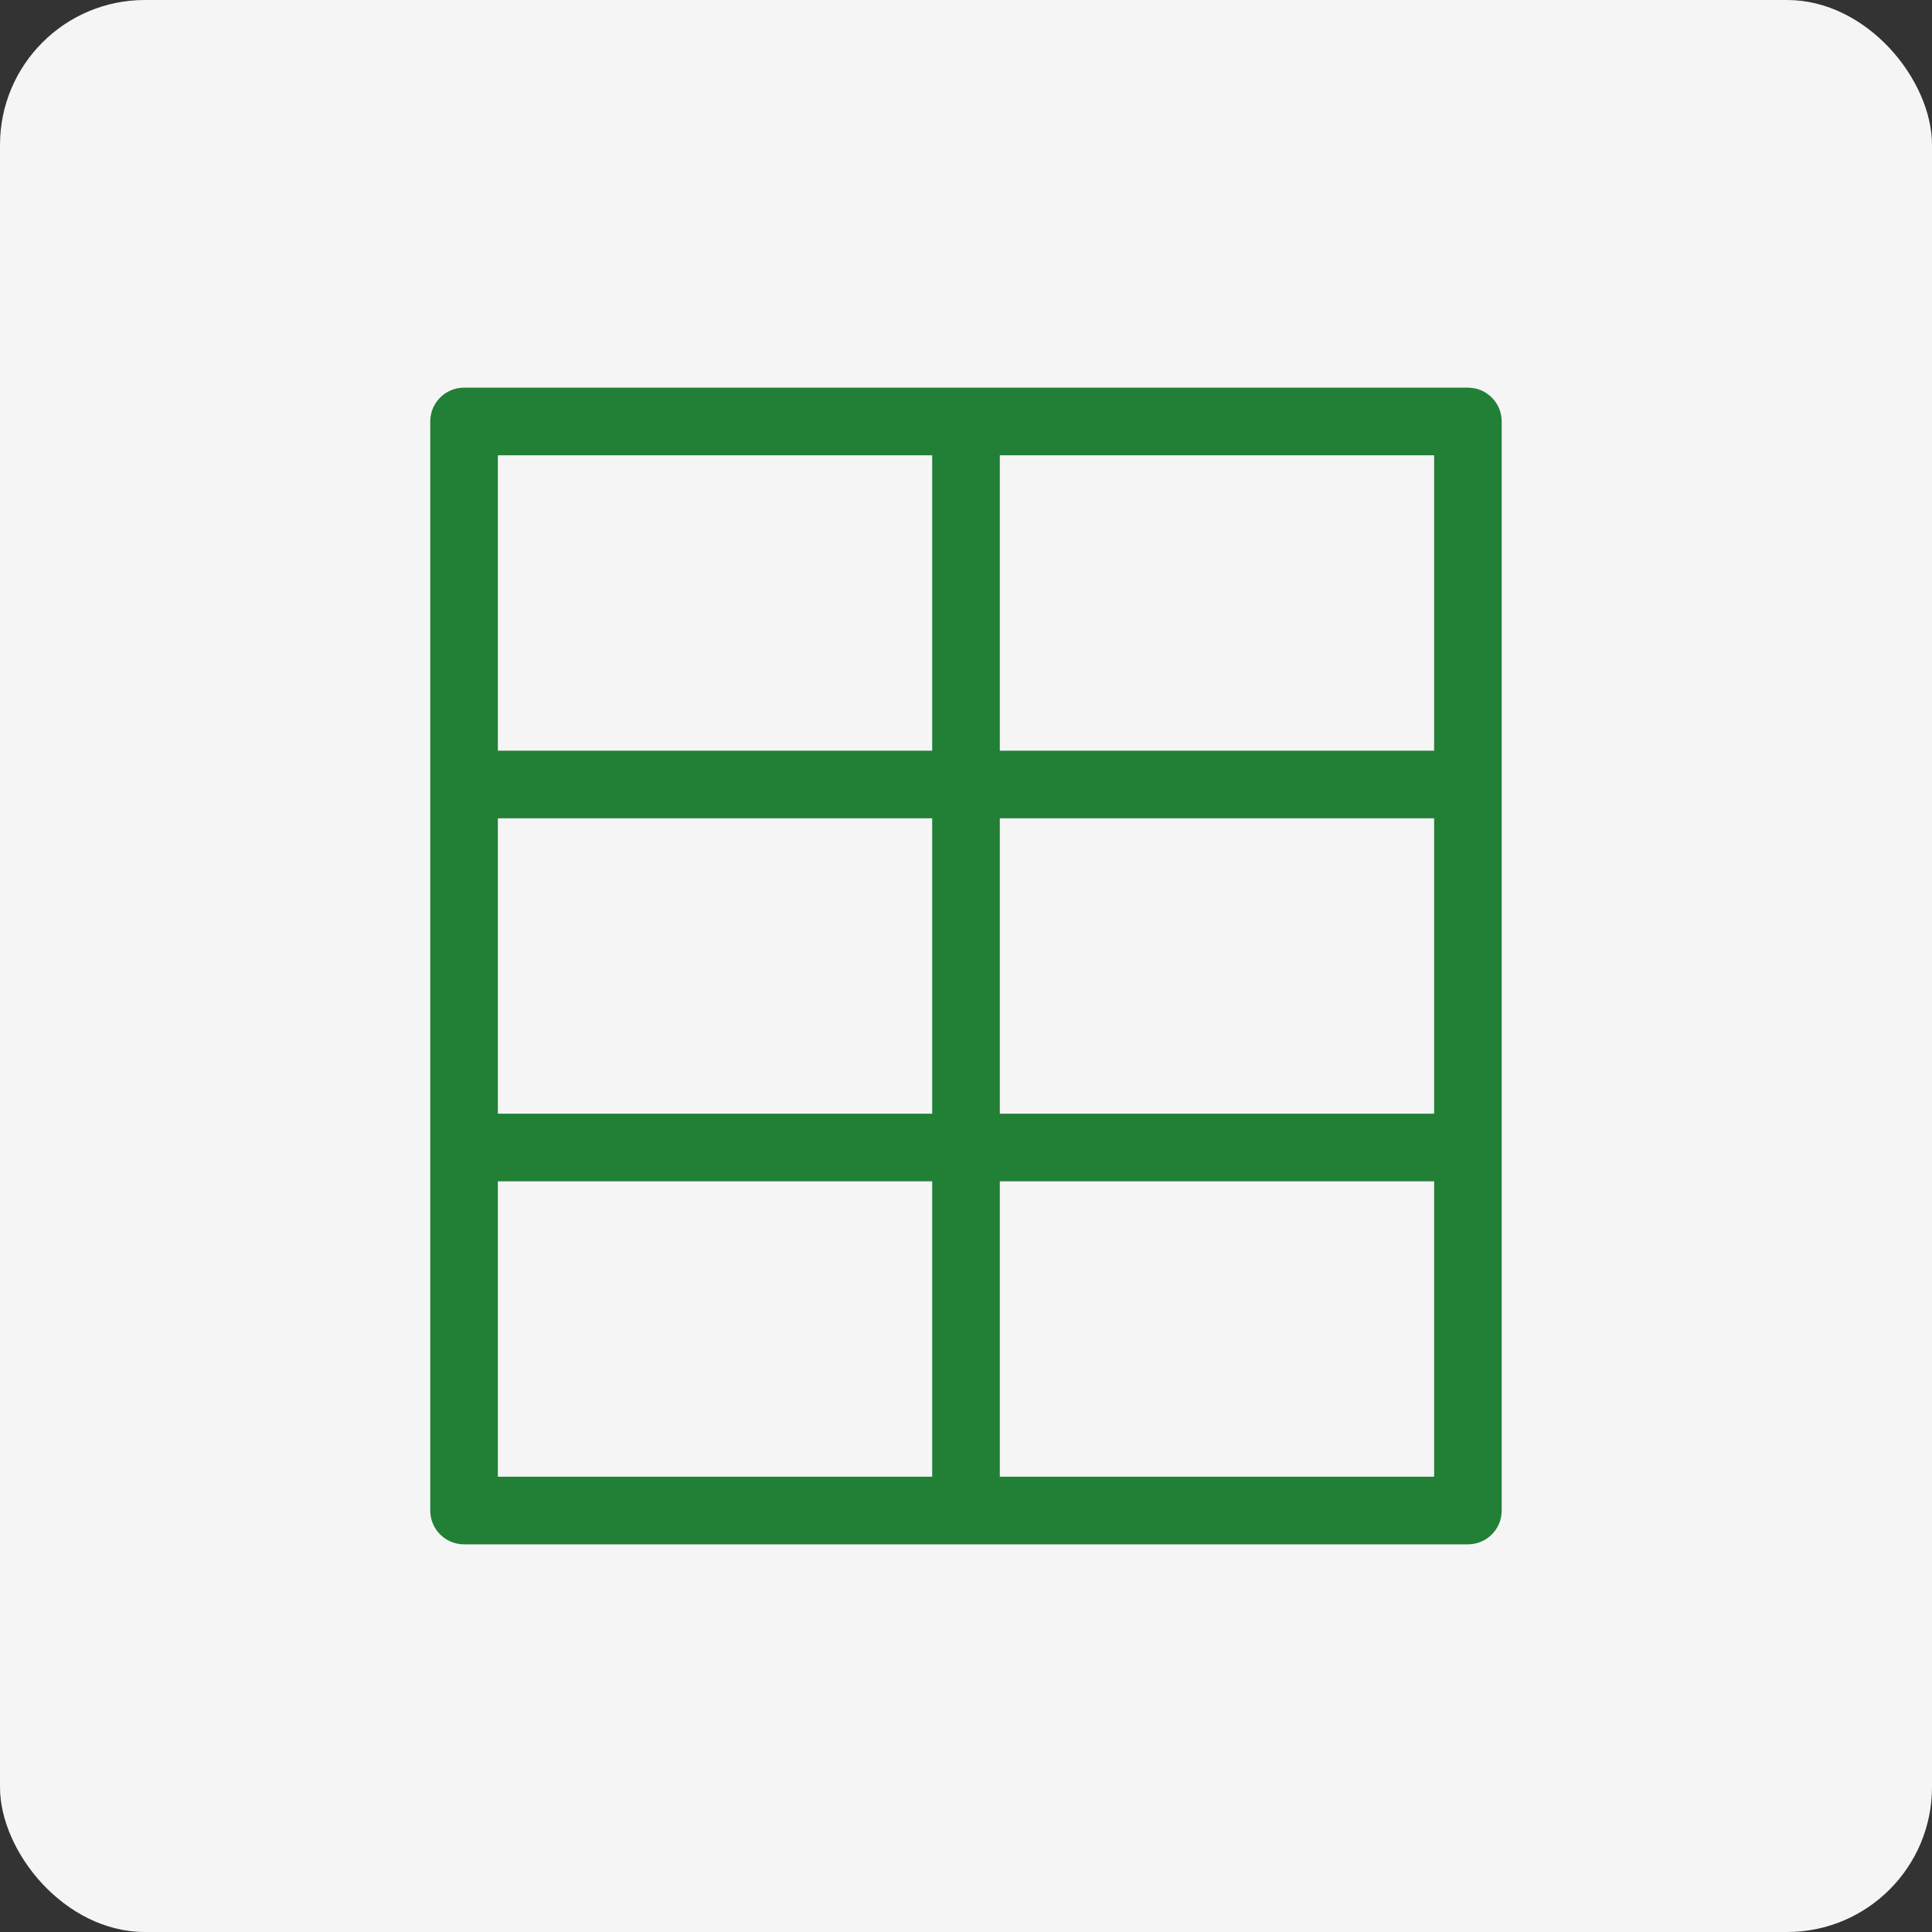 <svg fill="none" height="40" viewBox="0 0 40 40" width="40" xmlns="http://www.w3.org/2000/svg"><rect x="0" y="0" width="40" height="40" fill="#333333" stroke="none"/><rect fill="#f5f5f5" height="40" rx="3" width="40"/><path clip-rule="evenodd" d="m9.608 8.026c-.387 0-.7.313-.7.7v8.362 14.186c0 .387.313.7.7.7h20.783c.387 0 .7-.313.7-.7v-22.548c0-.387-.313-.7-.7-.7zm.7 7.516v-6.116h8.992v6.116zm10.392 0v-6.116h8.992v6.116zm-10.392 1.4h8.992v6.116h-8.992v-5.97zm0 7.516v6.116h8.992v-6.116zm10.392 0v6.116h8.992v-6.116zm8.992-1.4v-6.116h-8.992v6.116z" fill="#227f36" fill-rule="evenodd"/></svg>
